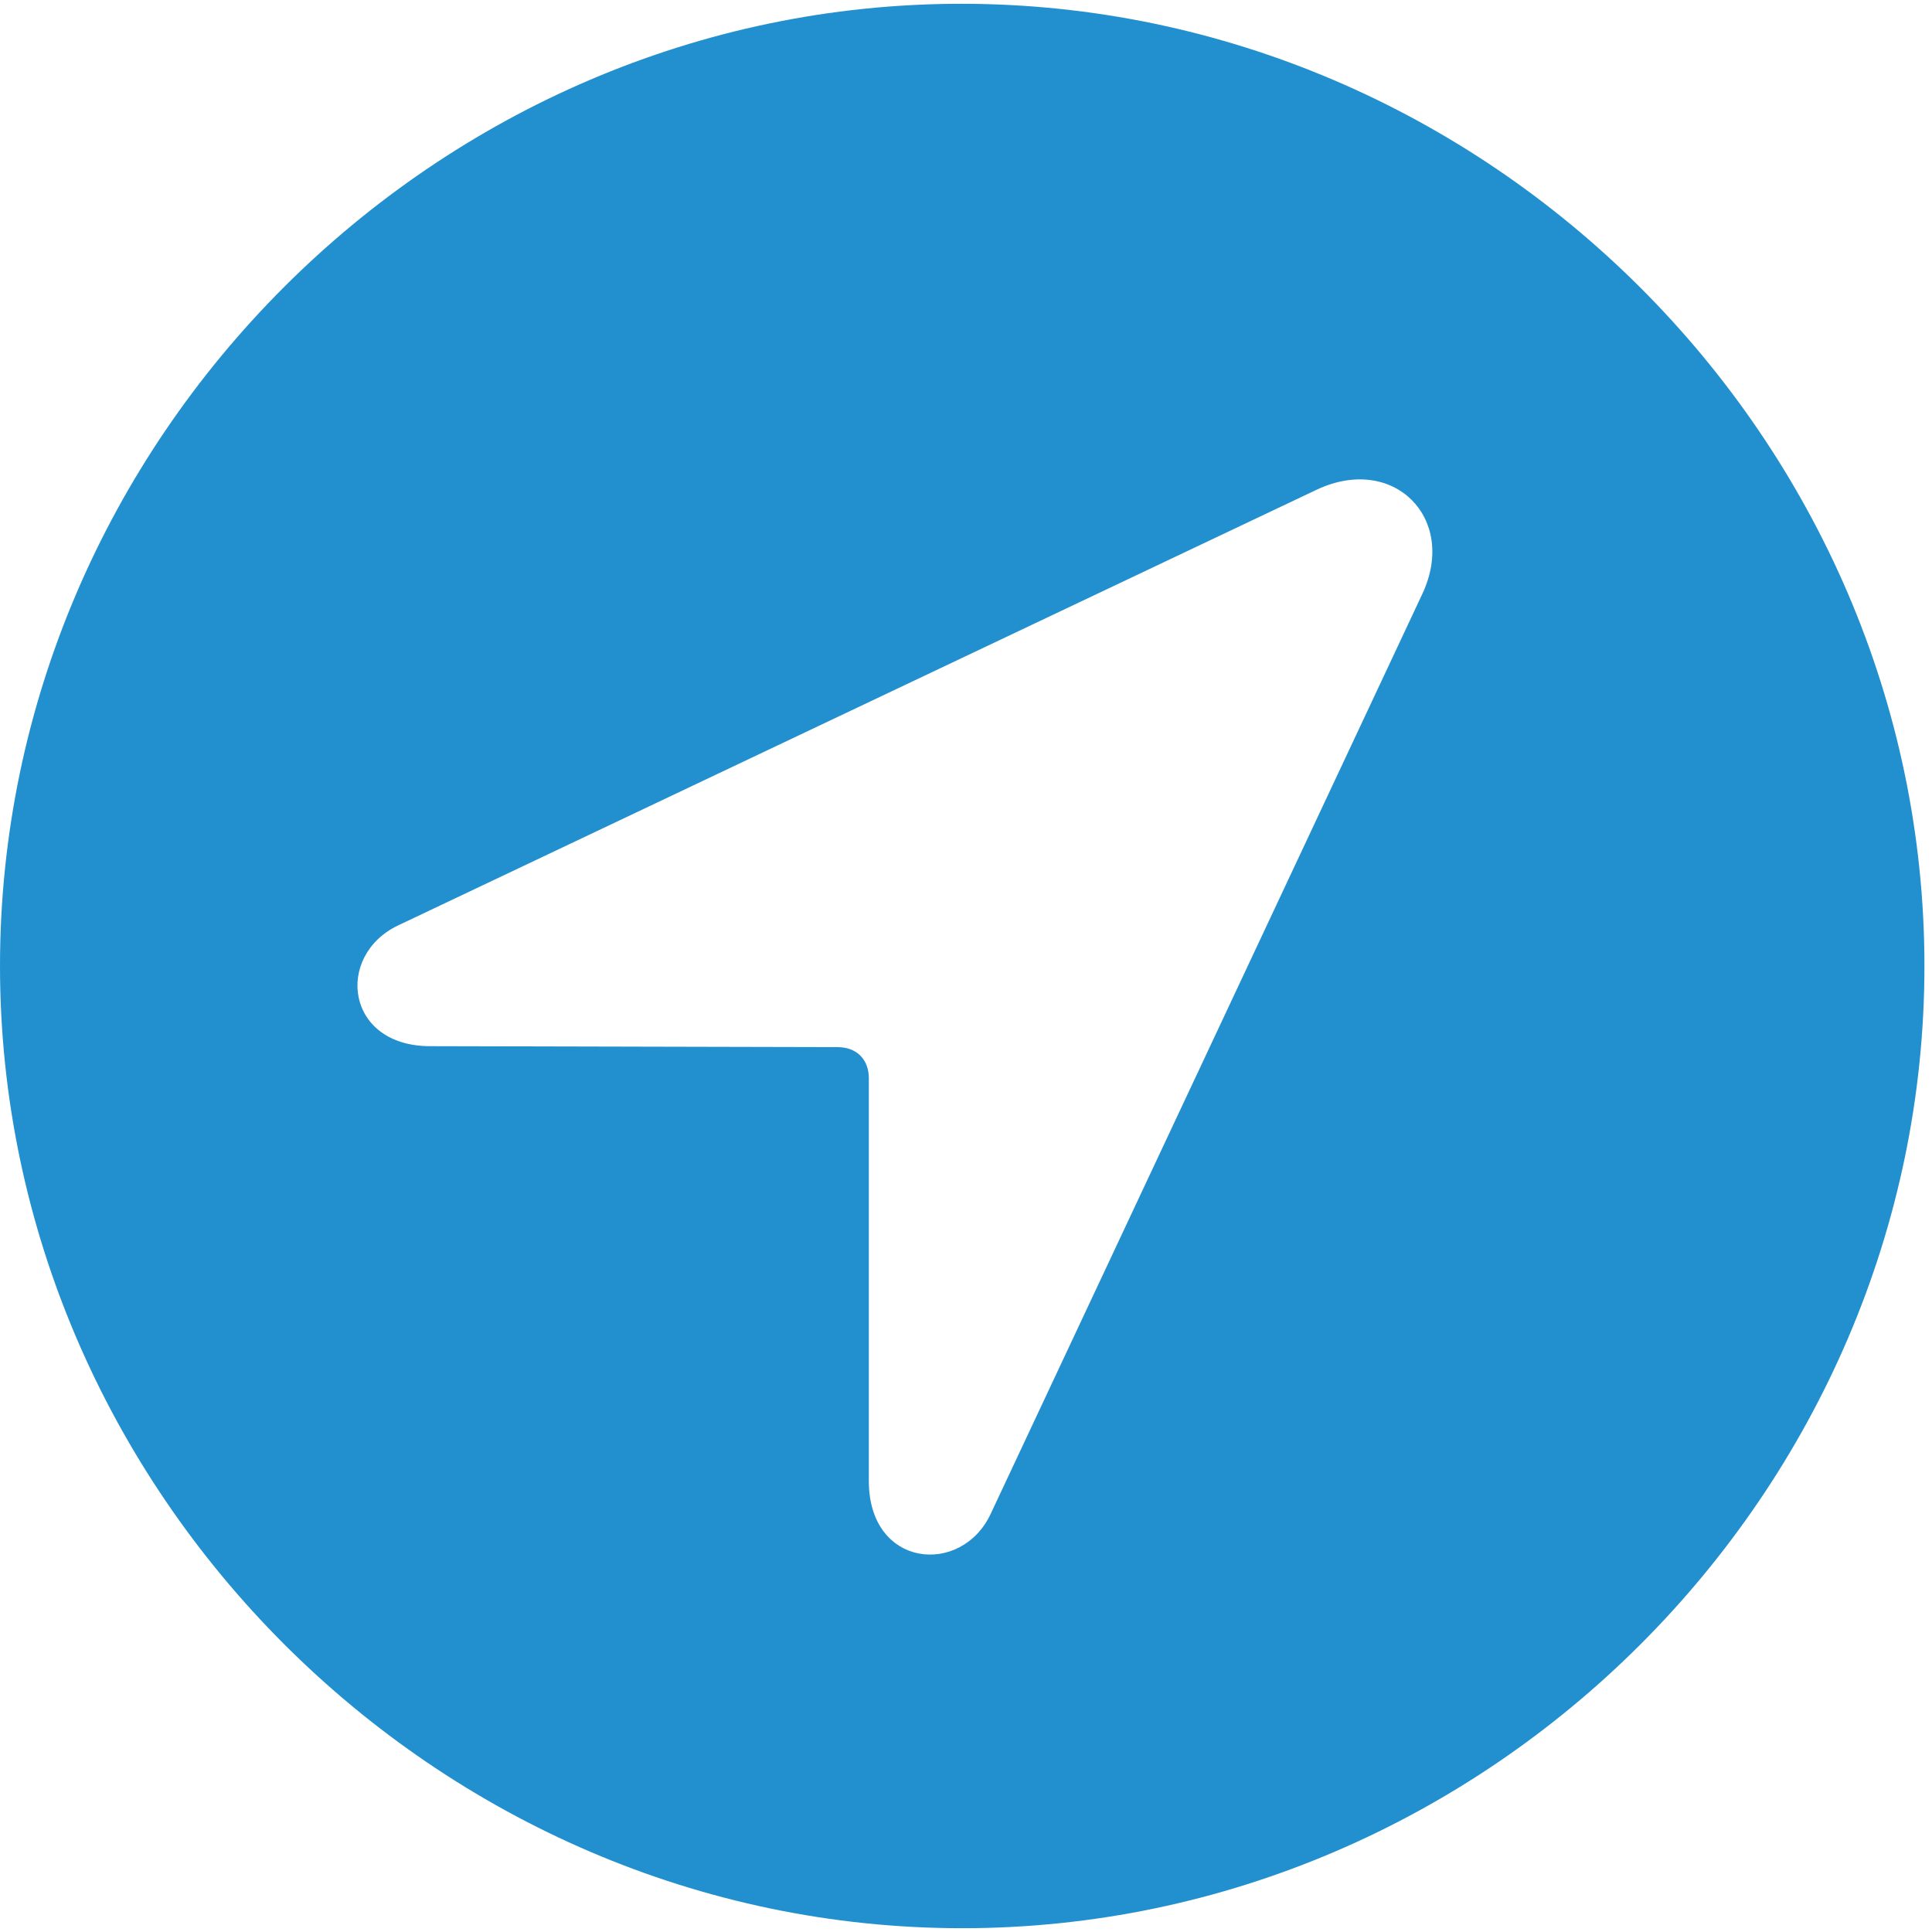 <svg width="24" height="24" viewBox="0 0 24 24" fill="none" xmlns="http://www.w3.org/2000/svg">
<path d="M11.953 23.953C18.492 23.953 23.906 18.527 23.906 12C23.906 5.461 18.48 0.047 11.941 0.047C5.414 0.047 0 5.461 0 12C0 18.527 5.426 23.953 11.953 23.953ZM5.344 12.996C4.289 12.996 4.16 11.871 4.945 11.496L16.359 6.082C17.309 5.637 18.105 6.434 17.672 7.371L12.305 18.809C11.941 19.582 10.793 19.477 10.793 18.398V13.395C10.793 13.16 10.641 13.008 10.406 13.008L5.344 12.996Z" fill="#2290CE"/>
</svg>
